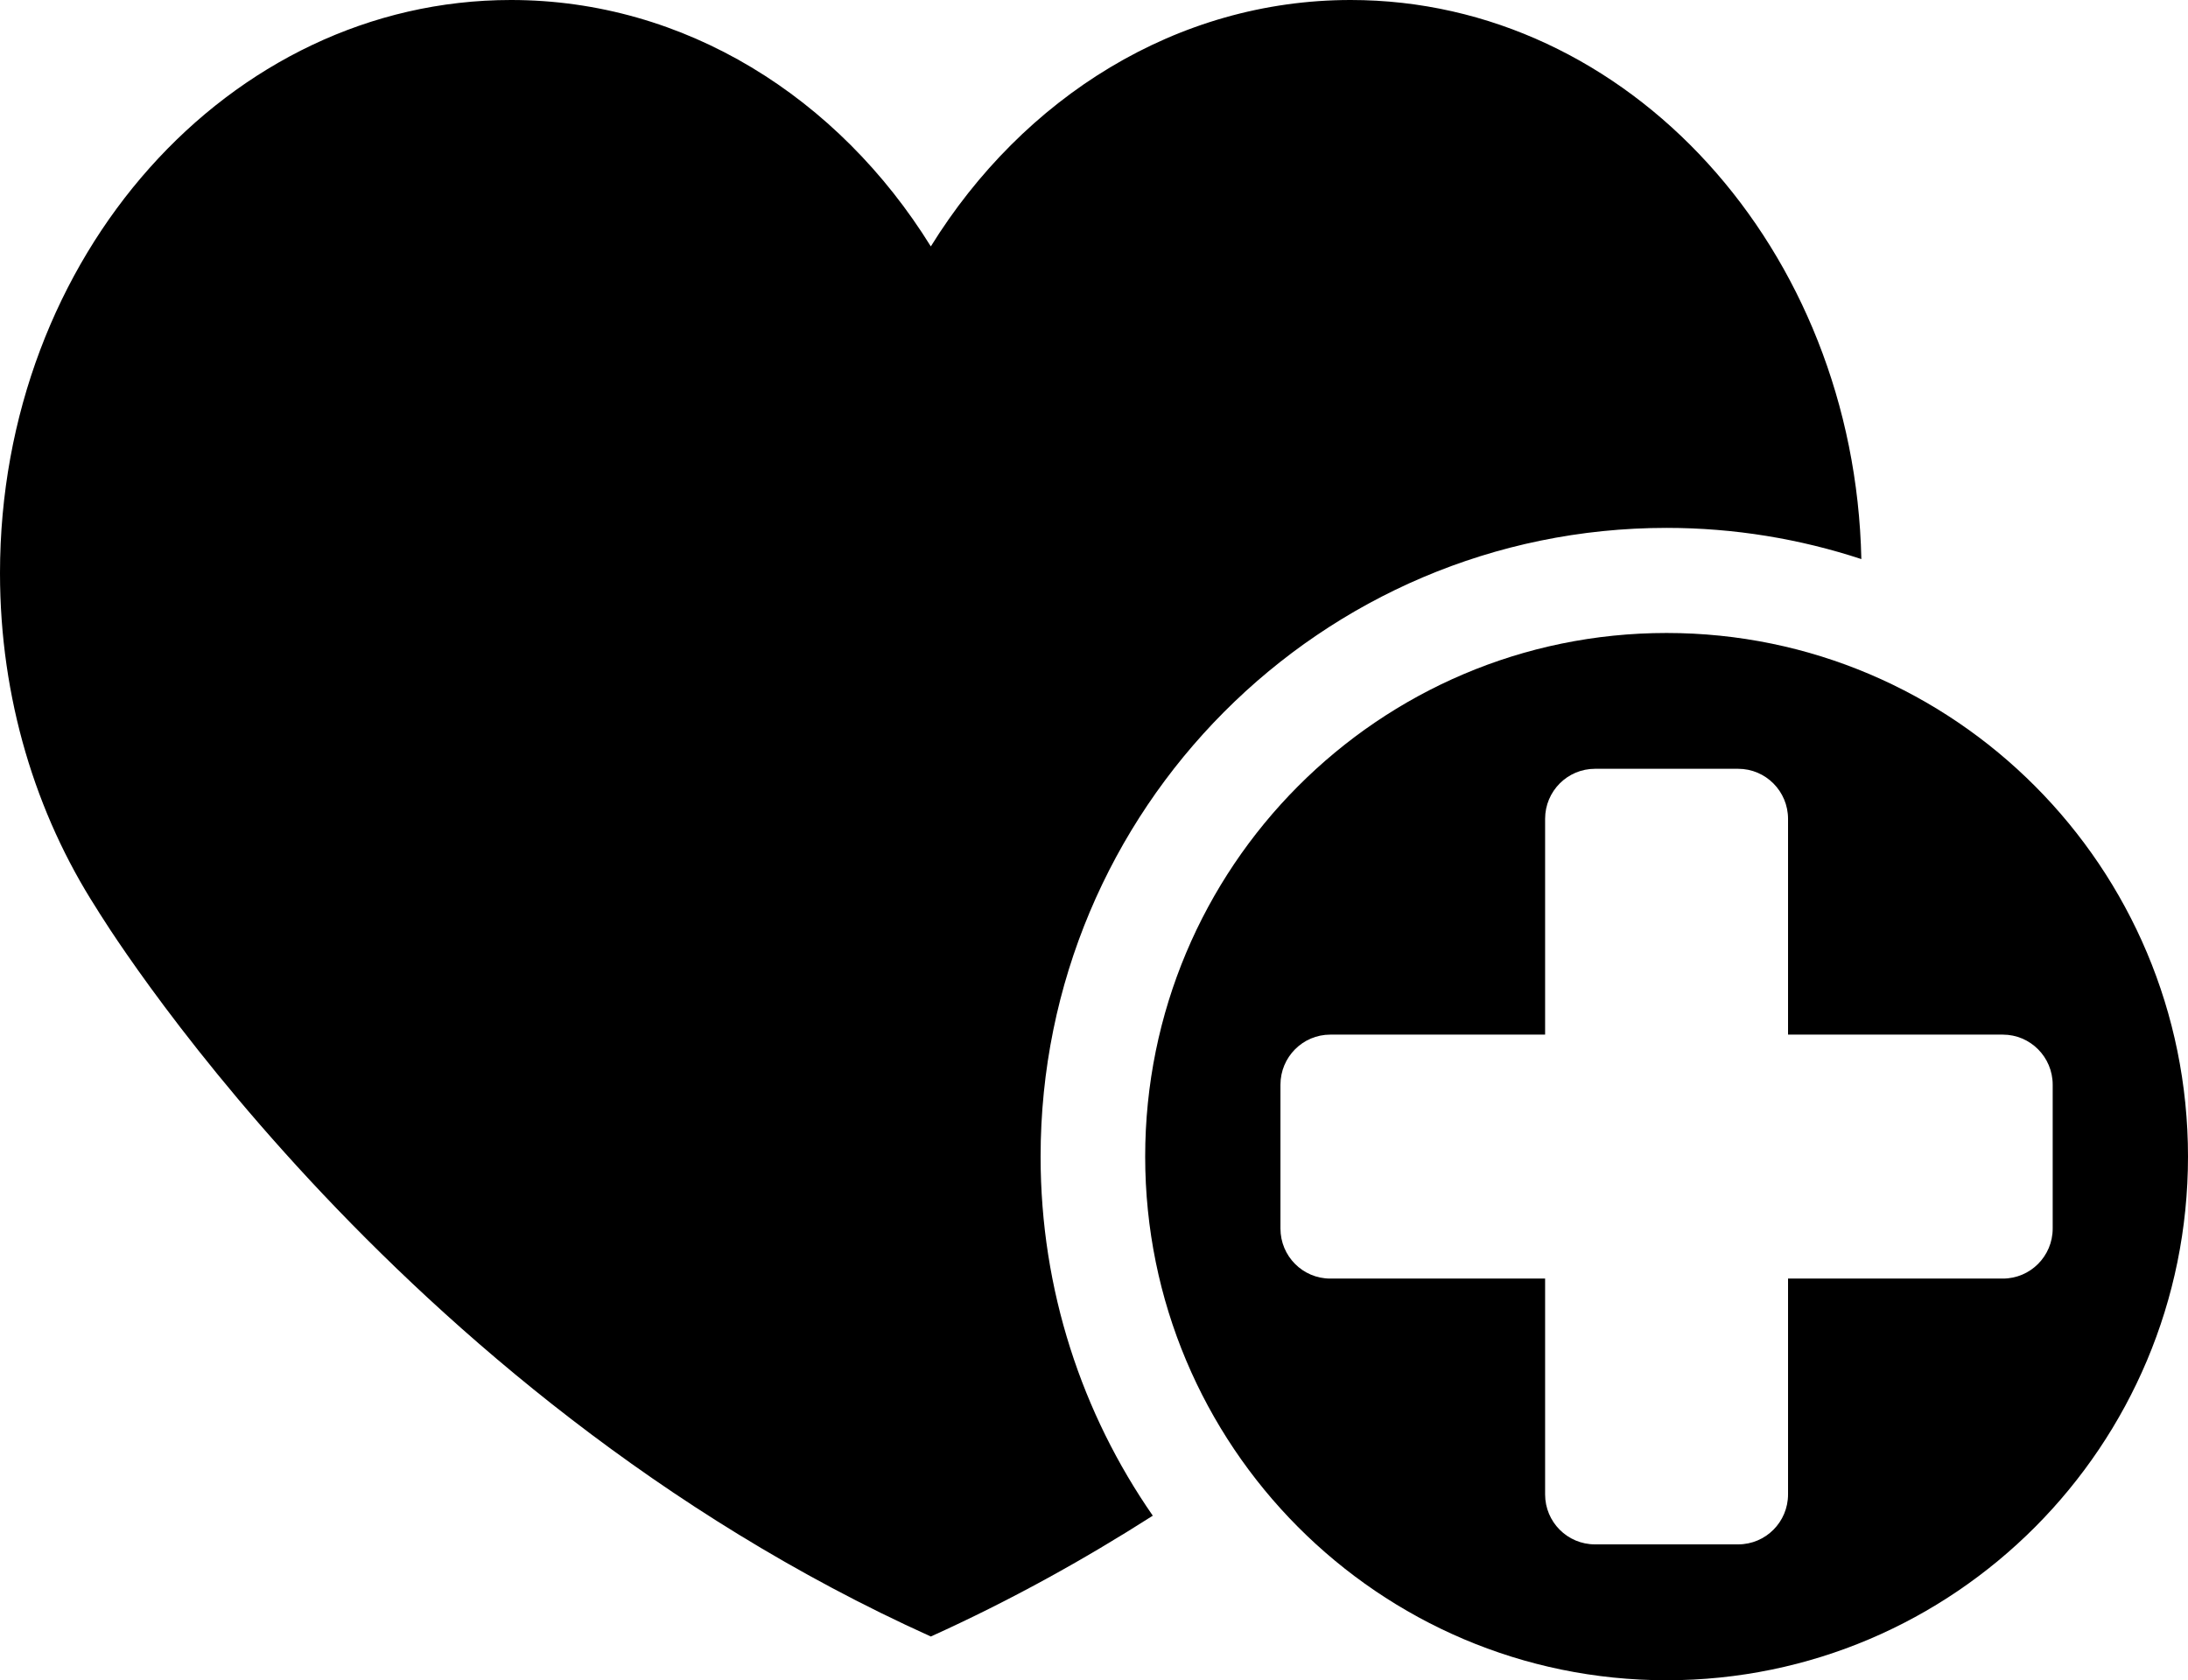 <svg width="69" height="53" viewBox="0 0 69 53" fill="none" xmlns="http://www.w3.org/2000/svg">
<path d="M52.556 19.966C43.478 19.966 36.114 27.36 36.114 36.482C36.114 45.605 43.478 53 52.556 53C61.635 53 69 45.605 69 36.482C69 27.36 61.635 19.966 52.556 19.966ZM63.161 40.33H56.387V47.137C56.387 48.008 55.683 48.714 54.815 48.714H50.299C49.429 48.714 48.726 48.008 48.726 47.137V40.33H41.95C41.084 40.33 40.38 39.624 40.38 38.751V34.214C40.38 33.343 41.084 32.635 41.95 32.635H48.726V25.829C48.726 24.958 49.429 24.25 50.299 24.25H54.815C55.682 24.25 56.387 24.957 56.387 25.829V32.635H63.161C64.028 32.635 64.733 33.342 64.733 34.214V38.751C64.733 39.624 64.028 40.33 63.161 40.33Z" fill="black"/>
<path d="M32.816 36.483C32.816 25.531 41.655 16.651 52.557 16.651C54.702 16.651 56.765 16.999 58.699 17.635C58.488 7.856 51.362 0 42.595 0C37.11 0 32.264 3.076 29.354 7.773C26.444 3.076 21.599 0 16.113 0C7.214 0 0 8.093 0 18.077C0 22.023 1.128 25.673 3.039 28.646C3.039 28.646 12.237 43.887 29.354 51.62C31.86 50.487 34.191 49.191 36.354 47.809C34.125 44.596 32.816 40.695 32.816 36.483Z" fill="black"/>
</svg>

